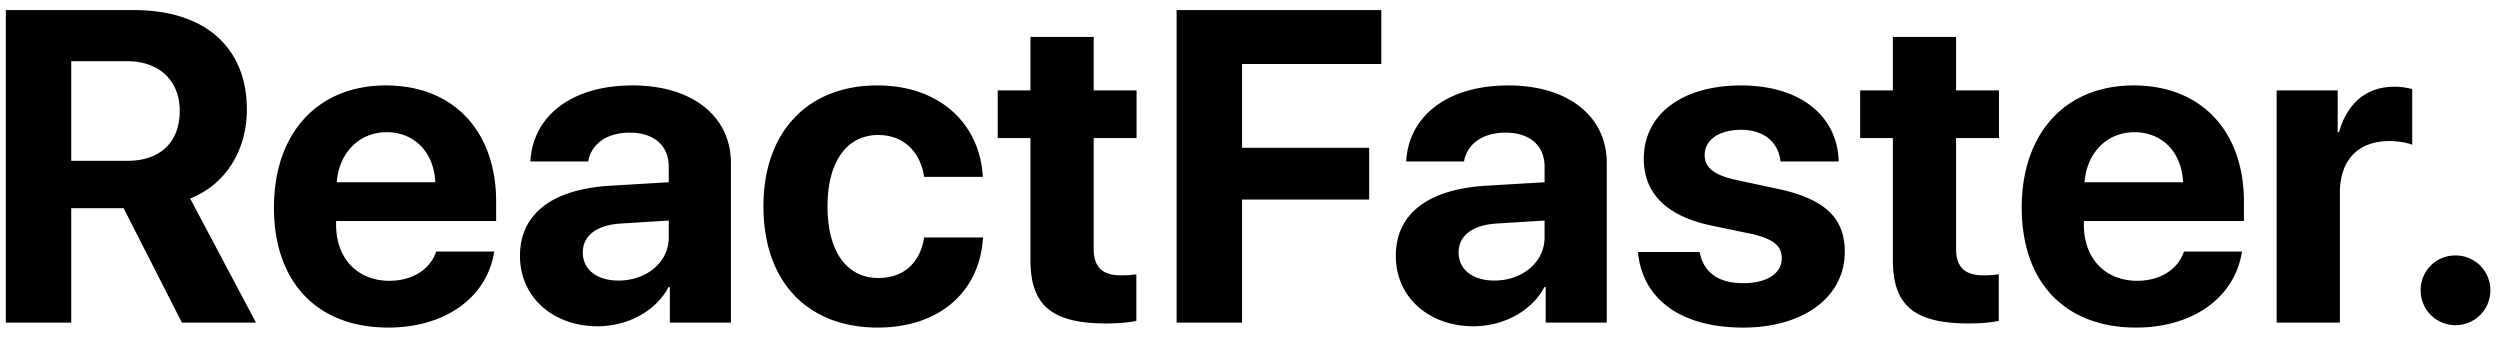 <svg width="124" height="17" fill="none" xmlns="http://www.w3.org/2000/svg"><path d="M3.533 10.328h2.6L9.023 16h3.673L9.431 9.845c1.783-.699 2.814-2.417 2.814-4.405 0-3.06-2.04-4.94-5.607-4.94H.289V16h3.244v-5.672zm0-7.294h2.761c1.611 0 2.621.967 2.621 2.47 0 1.537-.956 2.472-2.589 2.472H3.533V3.034zm18.1 9.443c-.29.88-1.17 1.45-2.32 1.45-1.6 0-2.642-1.128-2.642-2.772v-.193h7.938v-.956c0-3.502-2.116-5.769-5.467-5.769-3.406 0-5.554 2.385-5.554 6.059 0 3.684 2.127 5.951 5.672 5.951 2.846 0 4.909-1.515 5.253-3.77h-2.88zm-2.46-5.92c1.397 0 2.353 1.01 2.418 2.482h-4.888c.108-1.44 1.096-2.481 2.47-2.481zm10.475 9.626c1.439 0 2.868-.72 3.512-1.945h.065V16h3.029V8.083c0-2.32-1.923-3.846-4.877-3.846-3.05 0-4.952 1.536-5.07 3.77h2.868c.15-.848.891-1.428 2.062-1.428 1.182 0 1.934.623 1.934 1.697v.763l-2.9.172c-2.869.172-4.48 1.386-4.48 3.48 0 2.074 1.665 3.492 3.857 3.492zm1.03-2.267c-1.063 0-1.772-.537-1.772-1.396 0-.817.666-1.343 1.837-1.43l2.428-.15v.838c0 1.246-1.128 2.138-2.492 2.138zm18.07-5.145c-.14-2.61-2.117-4.534-5.232-4.534-3.449 0-5.65 2.3-5.65 5.994 0 3.76 2.201 6.016 5.671 6.016 3.03 0 5.06-1.75 5.22-4.469h-2.921c-.193 1.257-1.01 2.01-2.267 2.01-1.557 0-2.524-1.29-2.524-3.557 0-2.223.967-3.534 2.514-3.534 1.289 0 2.094.86 2.277 2.074h2.911zm2.362-6.94v2.653h-1.622v2.364h1.622v6.048c0 2.245 1.053 3.147 3.76 3.147.634 0 1.171-.054 1.493-.129v-2.31a5.08 5.08 0 0 1-.762.054c-.924 0-1.354-.419-1.354-1.3v-5.51h2.127V4.484h-2.127V1.831H51.11zM61.605 16V9.898h6.306V7.331h-6.306V3.174h6.908V.499H58.36V16h3.245zm11.484.183c1.44 0 2.868-.72 3.513-1.945h.064V16h3.03V8.083c0-2.32-1.924-3.846-4.878-3.846-3.05 0-4.952 1.536-5.07 3.77h2.868c.15-.848.892-1.428 2.063-1.428 1.181 0 1.933.623 1.933 1.697v.763l-2.9.172c-2.868.172-4.48 1.386-4.48 3.48 0 2.074 1.665 3.492 3.857 3.492zm1.031-2.267c-1.063 0-1.772-.537-1.772-1.396 0-.817.666-1.343 1.837-1.43l2.427-.15v.838c0 1.246-1.128 2.138-2.492 2.138zm7.412-6.048c0 1.73 1.128 2.847 3.352 3.32l1.966.408c1.128.258 1.525.601 1.525 1.214 0 .752-.73 1.235-1.912 1.235-1.246 0-1.966-.537-2.16-1.547h-3.06c.203 2.267 2.04 3.75 5.22 3.75 2.965 0 5.038-1.494 5.038-3.76 0-1.687-.988-2.633-3.395-3.137l-1.965-.42c-1.16-.246-1.59-.644-1.59-1.235 0-.762.72-1.257 1.805-1.257 1.16 0 1.858.634 1.955 1.569h2.89c-.065-2.256-1.891-3.77-4.845-3.77-2.933 0-4.824 1.439-4.824 3.63zm12.354-6.037v2.653h-1.622v2.364h1.622v6.048c0 2.245 1.053 3.147 3.76 3.147.633 0 1.17-.054 1.493-.129v-2.31a5.08 5.08 0 0 1-.763.054c-.924 0-1.354-.419-1.354-1.3v-5.51h2.127V4.484h-2.127V1.831h-3.136zm14.437 10.646c-.29.88-1.171 1.45-2.32 1.45-1.601 0-2.643-1.128-2.643-2.772v-.193h7.939v-.956c0-3.502-2.116-5.769-5.468-5.769-3.405 0-5.554 2.385-5.554 6.059 0 3.684 2.127 5.951 5.672 5.951 2.847 0 4.909-1.515 5.253-3.77h-2.879zm-2.46-5.92c1.397 0 2.353 1.01 2.417 2.482h-4.887c.107-1.44 1.095-2.481 2.47-2.481zM112.921 16h3.137V9.565c0-1.622.902-2.567 2.449-2.567.451 0 .881.075 1.139.183V4.42a3.2 3.2 0 0 0-.892-.118c-1.354 0-2.331.795-2.739 2.256h-.065V4.484h-3.029V16zm8.873.129c.956 0 1.729-.774 1.729-1.73 0-.966-.773-1.73-1.729-1.73-.967 0-1.73.764-1.73 1.73 0 .957.763 1.73 1.73 1.73z" fill="#000"/></svg>